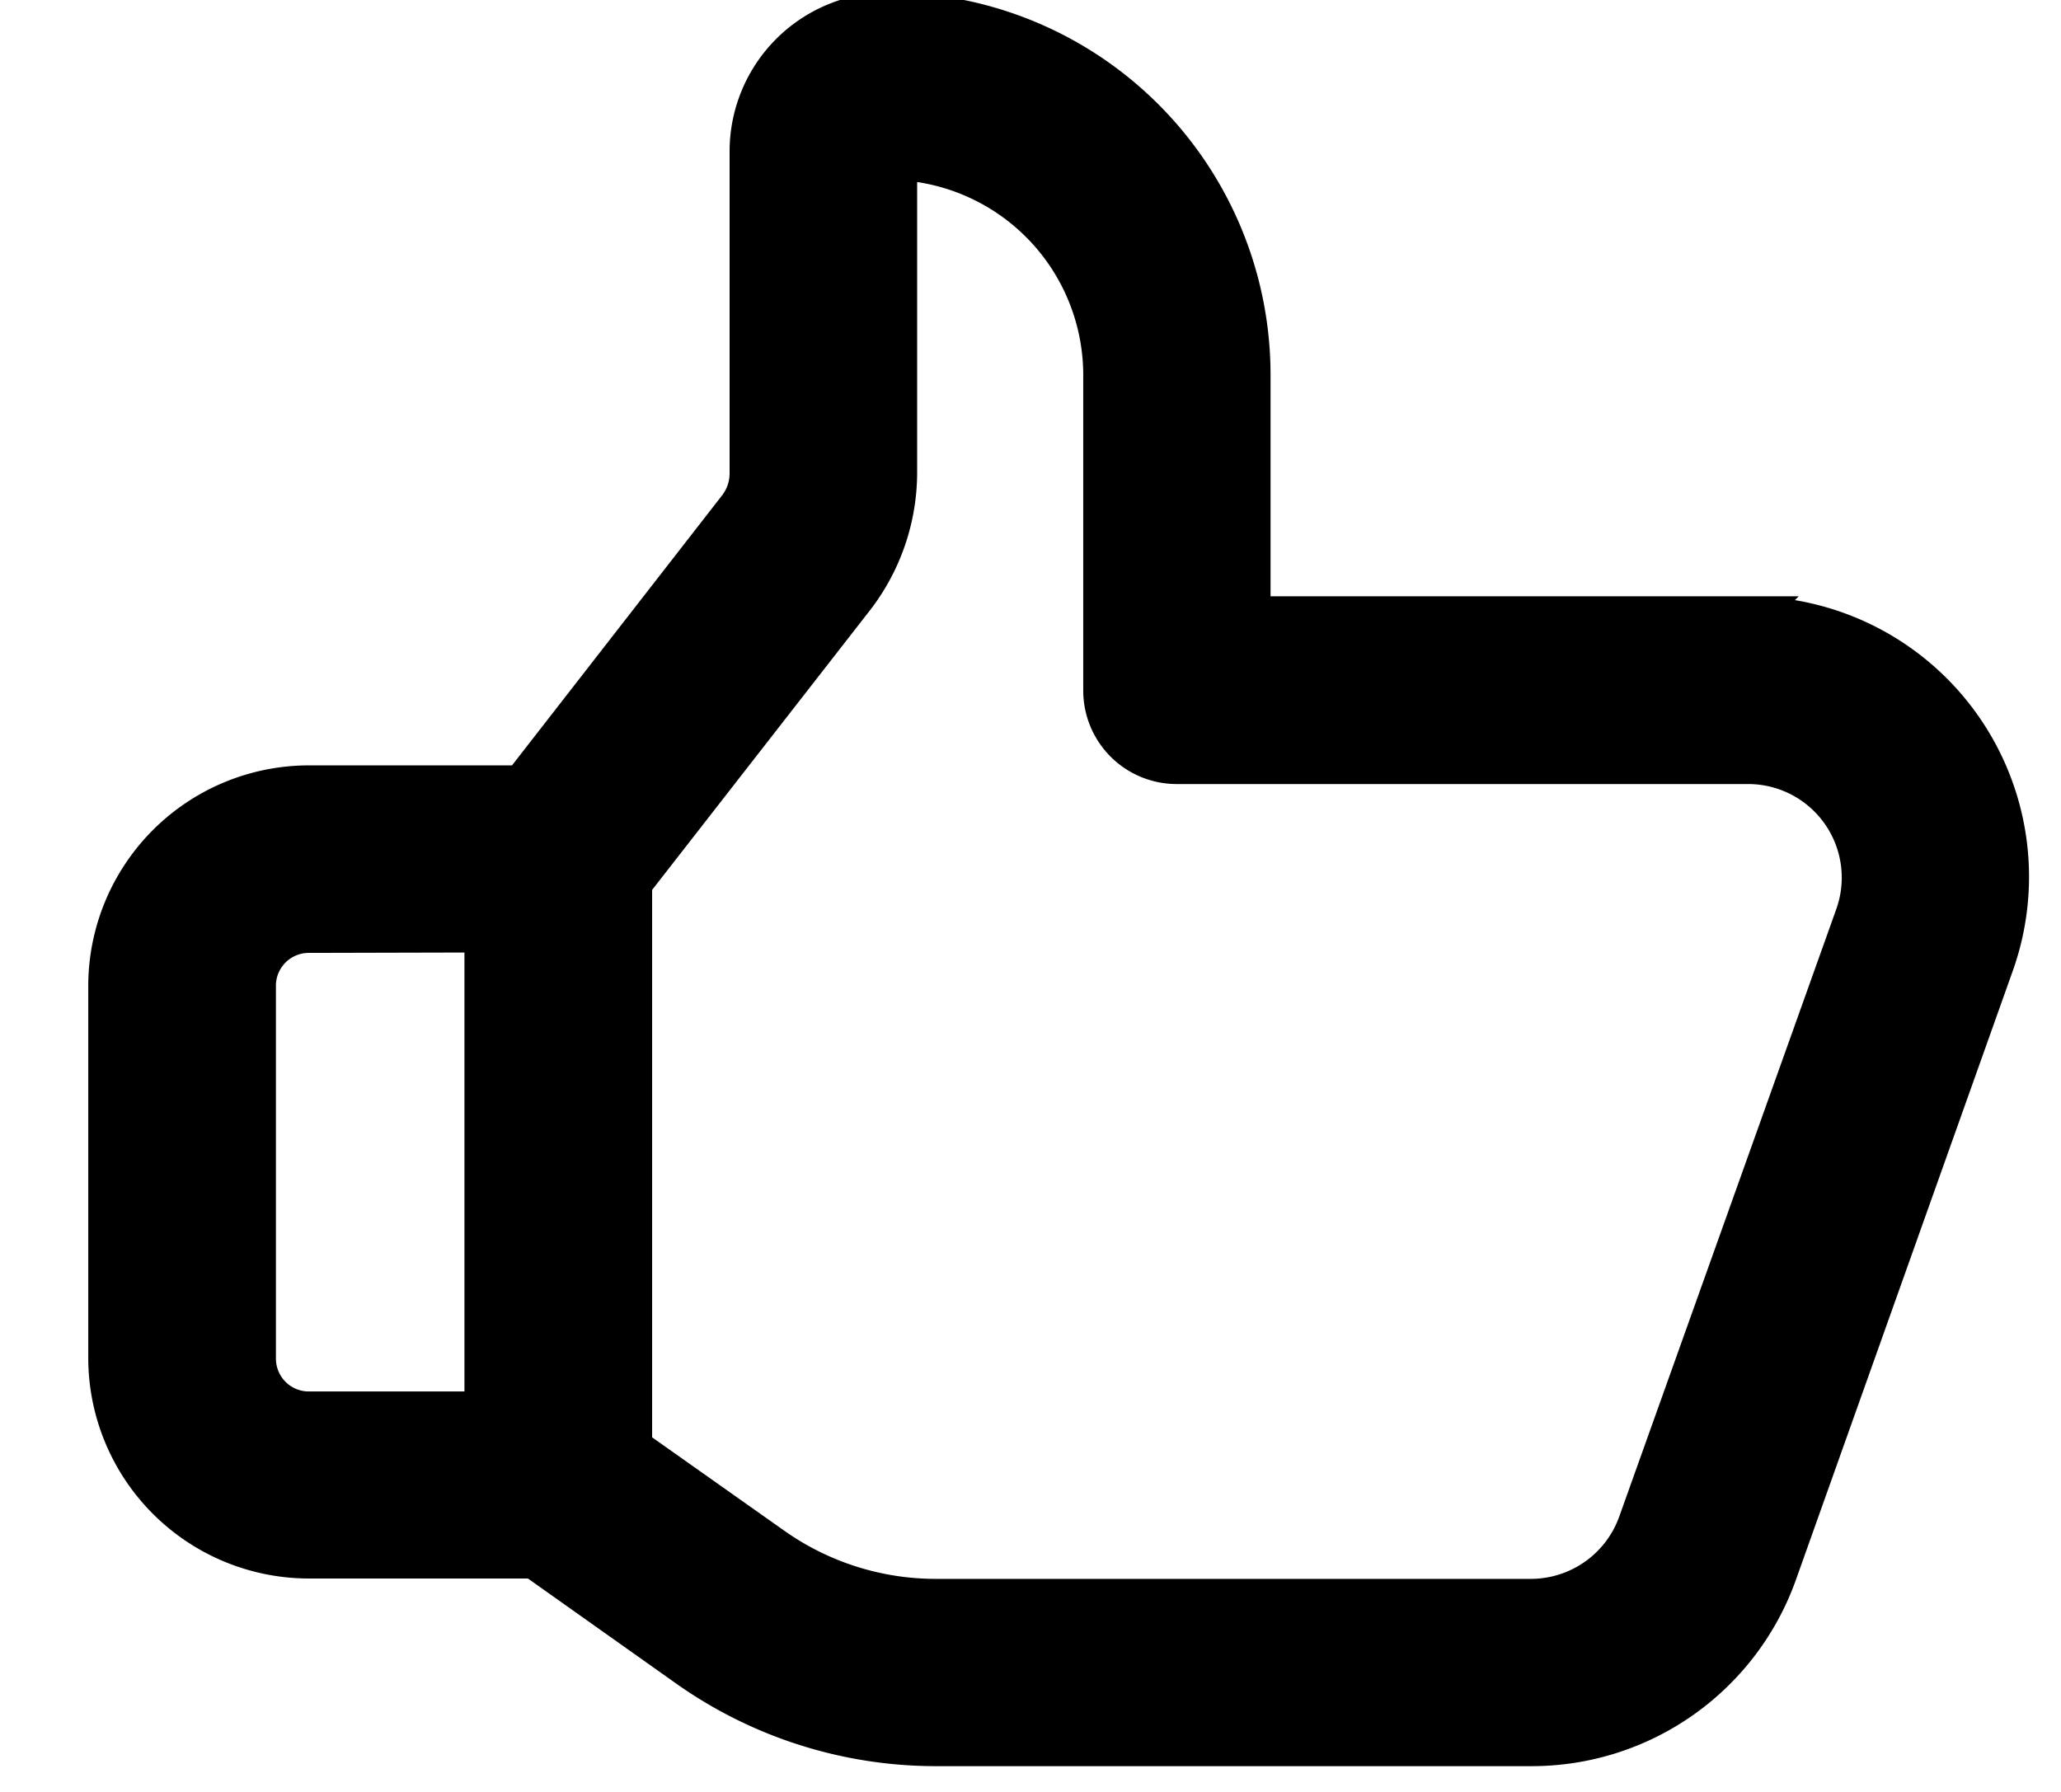 <svg xmlns="http://www.w3.org/2000/svg" xmlns:xlink="http://www.w3.org/1999/xlink" width="17" height="14.783" viewBox="0 0 17 14.783">
  <defs>
    <clipPath id="clip-path">
      <rect id="Rectangle_4718" data-name="Rectangle 4718" width="17" height="14.783" transform="translate(-1.788 0.212)" fill="#00a357" stroke="#00a357" stroke-width="1.5"/>
    </clipPath>
  </defs>
  <g id="Mask_Group_510" data-name="Mask Group 510" transform="translate(1.788 -0.212)" clip-path="url(#clip-path)">
    <g id="like" transform="translate(-0.889 0.32)">
      <g id="Layer_2" data-name="Layer 2" transform="translate(0)">
        <g id="Layer_1" data-name="Layer 1">
          <g id="like-2" data-name="like">
            <path id="Path_46433" data-name="Path 46433" d="M11.733,14.291H6.827a3.539,3.539,0,0,1-2.047-.648l-1.27-.9H1.648A1.65,1.65,0,0,1,0,11.1V8.038A1.65,1.65,0,0,1,1.648,6.377h1.76L5.19,4.086a.466.466,0,0,0,.1-.287V1.139A1.141,1.141,0,0,1,6.43,0,2.985,2.985,0,0,1,9.41,2.982v2h4.115A2.143,2.143,0,0,1,15.54,7.85l-1.784,5.01A2.143,2.143,0,0,1,11.733,14.291ZM1.648,7.582a.442.442,0,0,0-.442.455V11.1a.442.442,0,0,0,.442.442H3.7a.616.616,0,0,1,.346.11l1.425,1.007a2.334,2.334,0,0,0,1.353.429h4.906a.946.946,0,0,0,.887-.624l1.792-5.016a.943.943,0,0,0-.887-1.259H8.807a.6.6,0,0,1-.6-.6v-2.6A1.782,1.782,0,0,0,6.495,1.206V3.8a1.691,1.691,0,0,1-.354,1.023L4.177,7.344a.6.6,0,0,1-.474.233Z" transform="translate(0 0)" stroke="#000" stroke-width="0.342"/>
            <path id="Path_46434" data-name="Path 46434" d="M4.56,14.509a.6.6,0,0,1-.6-.6V8.743a.6.6,0,1,1,1.206,0v5.163A.6.6,0,0,1,4.56,14.509Z" transform="translate(-0.857 -1.764)" stroke="#000" stroke-width="0.342"/>
          </g>
        </g>
      </g>
    </g>
  </g>
</svg>
